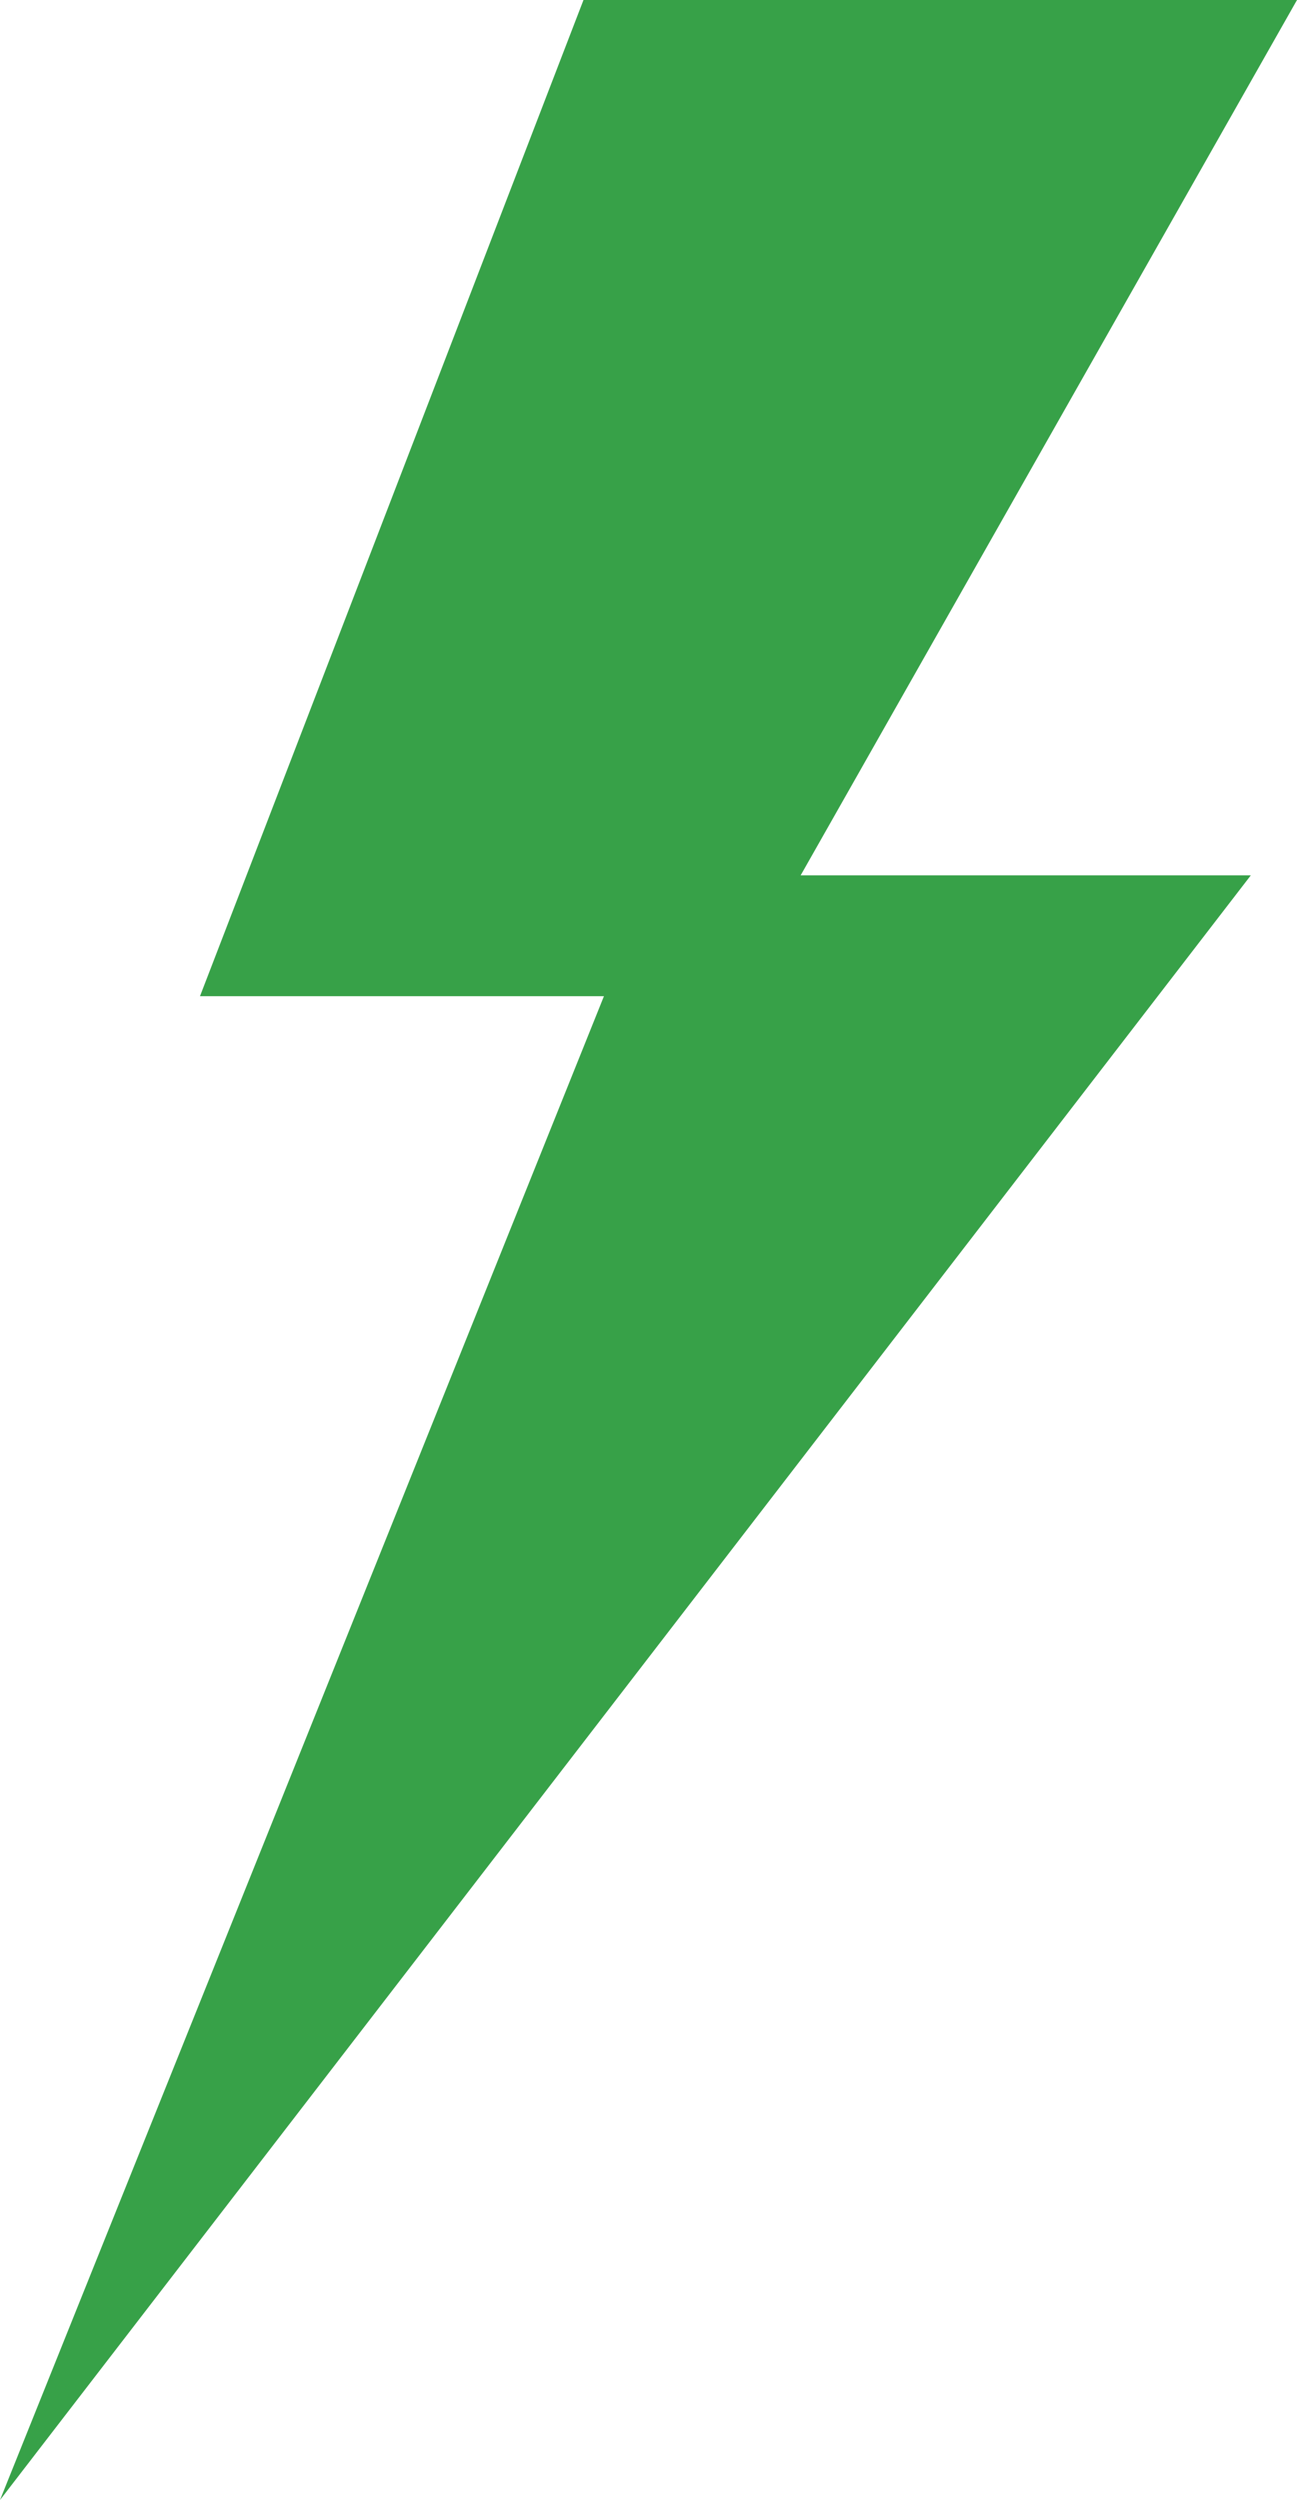 <?xml version="1.0" encoding="utf-8"?>
<!-- Generator: Adobe Illustrator 21.0.0, SVG Export Plug-In . SVG Version: 6.00 Build 0)  -->
<svg version="1.1" id="Слой_1" xmlns="http://www.w3.org/2000/svg" xmlns:xlink="http://www.w3.org/1999/xlink" x="0px" y="0px"
	 viewBox="0 0 196.5 378.7" style="enable-background:new 0 0 196.5 378.7;" xml:space="preserve">
<style type="text/css">
	.st0{fill:#37a148;}
</style>
<polygon class="st0" points="88.4,0 30.3,150.9 91.5,150.9 0,378.7 189.5,132.6 121.3,132.6 196.5,0 "/>
</svg>
